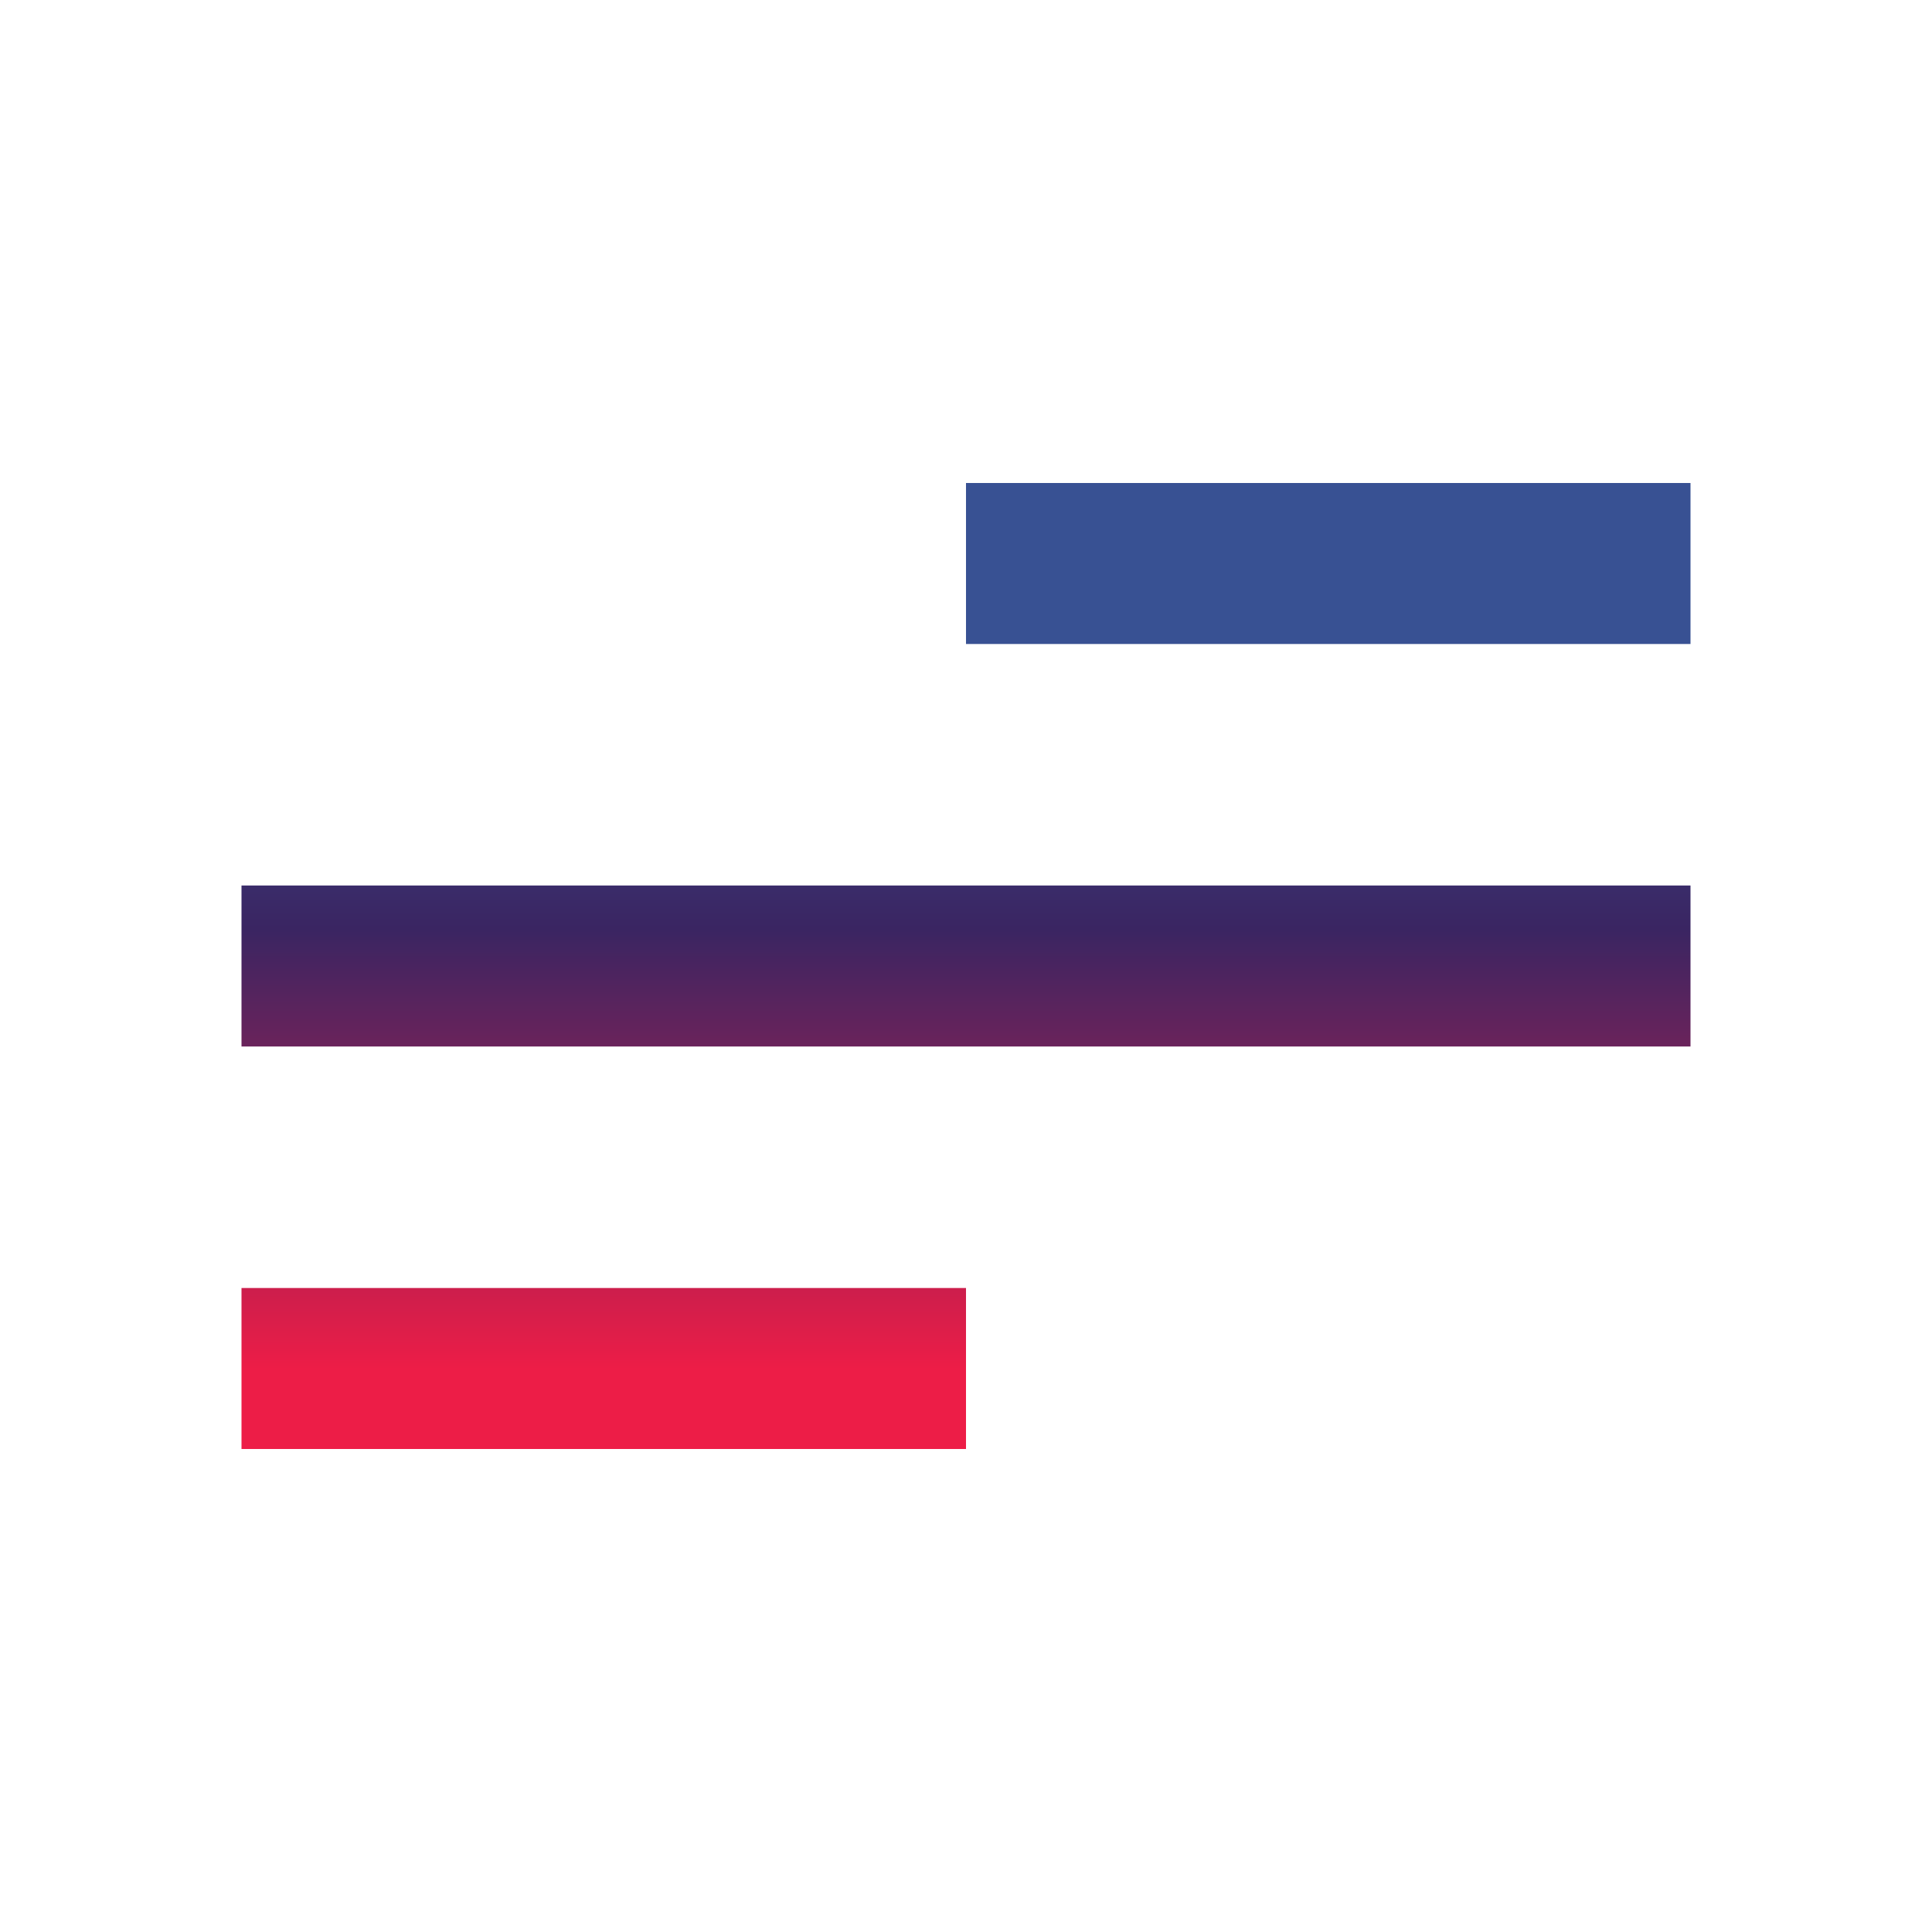 <svg width="24" height="24" viewBox="0 0 24 24" fill="none" xmlns="http://www.w3.org/2000/svg">
<path d="M12 18H3V16H12V18ZM21 13H3V11H21V13ZM21 8H12V6H21V8Z" fill="url(#paint0_linear)"/>
<defs>
<linearGradient id="paint0_linear" x1="12" y1="8.11" x2="12" y2="17.006" gradientUnits="userSpaceOnUse">
<stop stop-color="#385193"/>
<stop offset="0.385" stop-color="#3A2562"/>
<stop offset="1" stop-color="#ED1D47"/>
</linearGradient>
</defs>
</svg>
